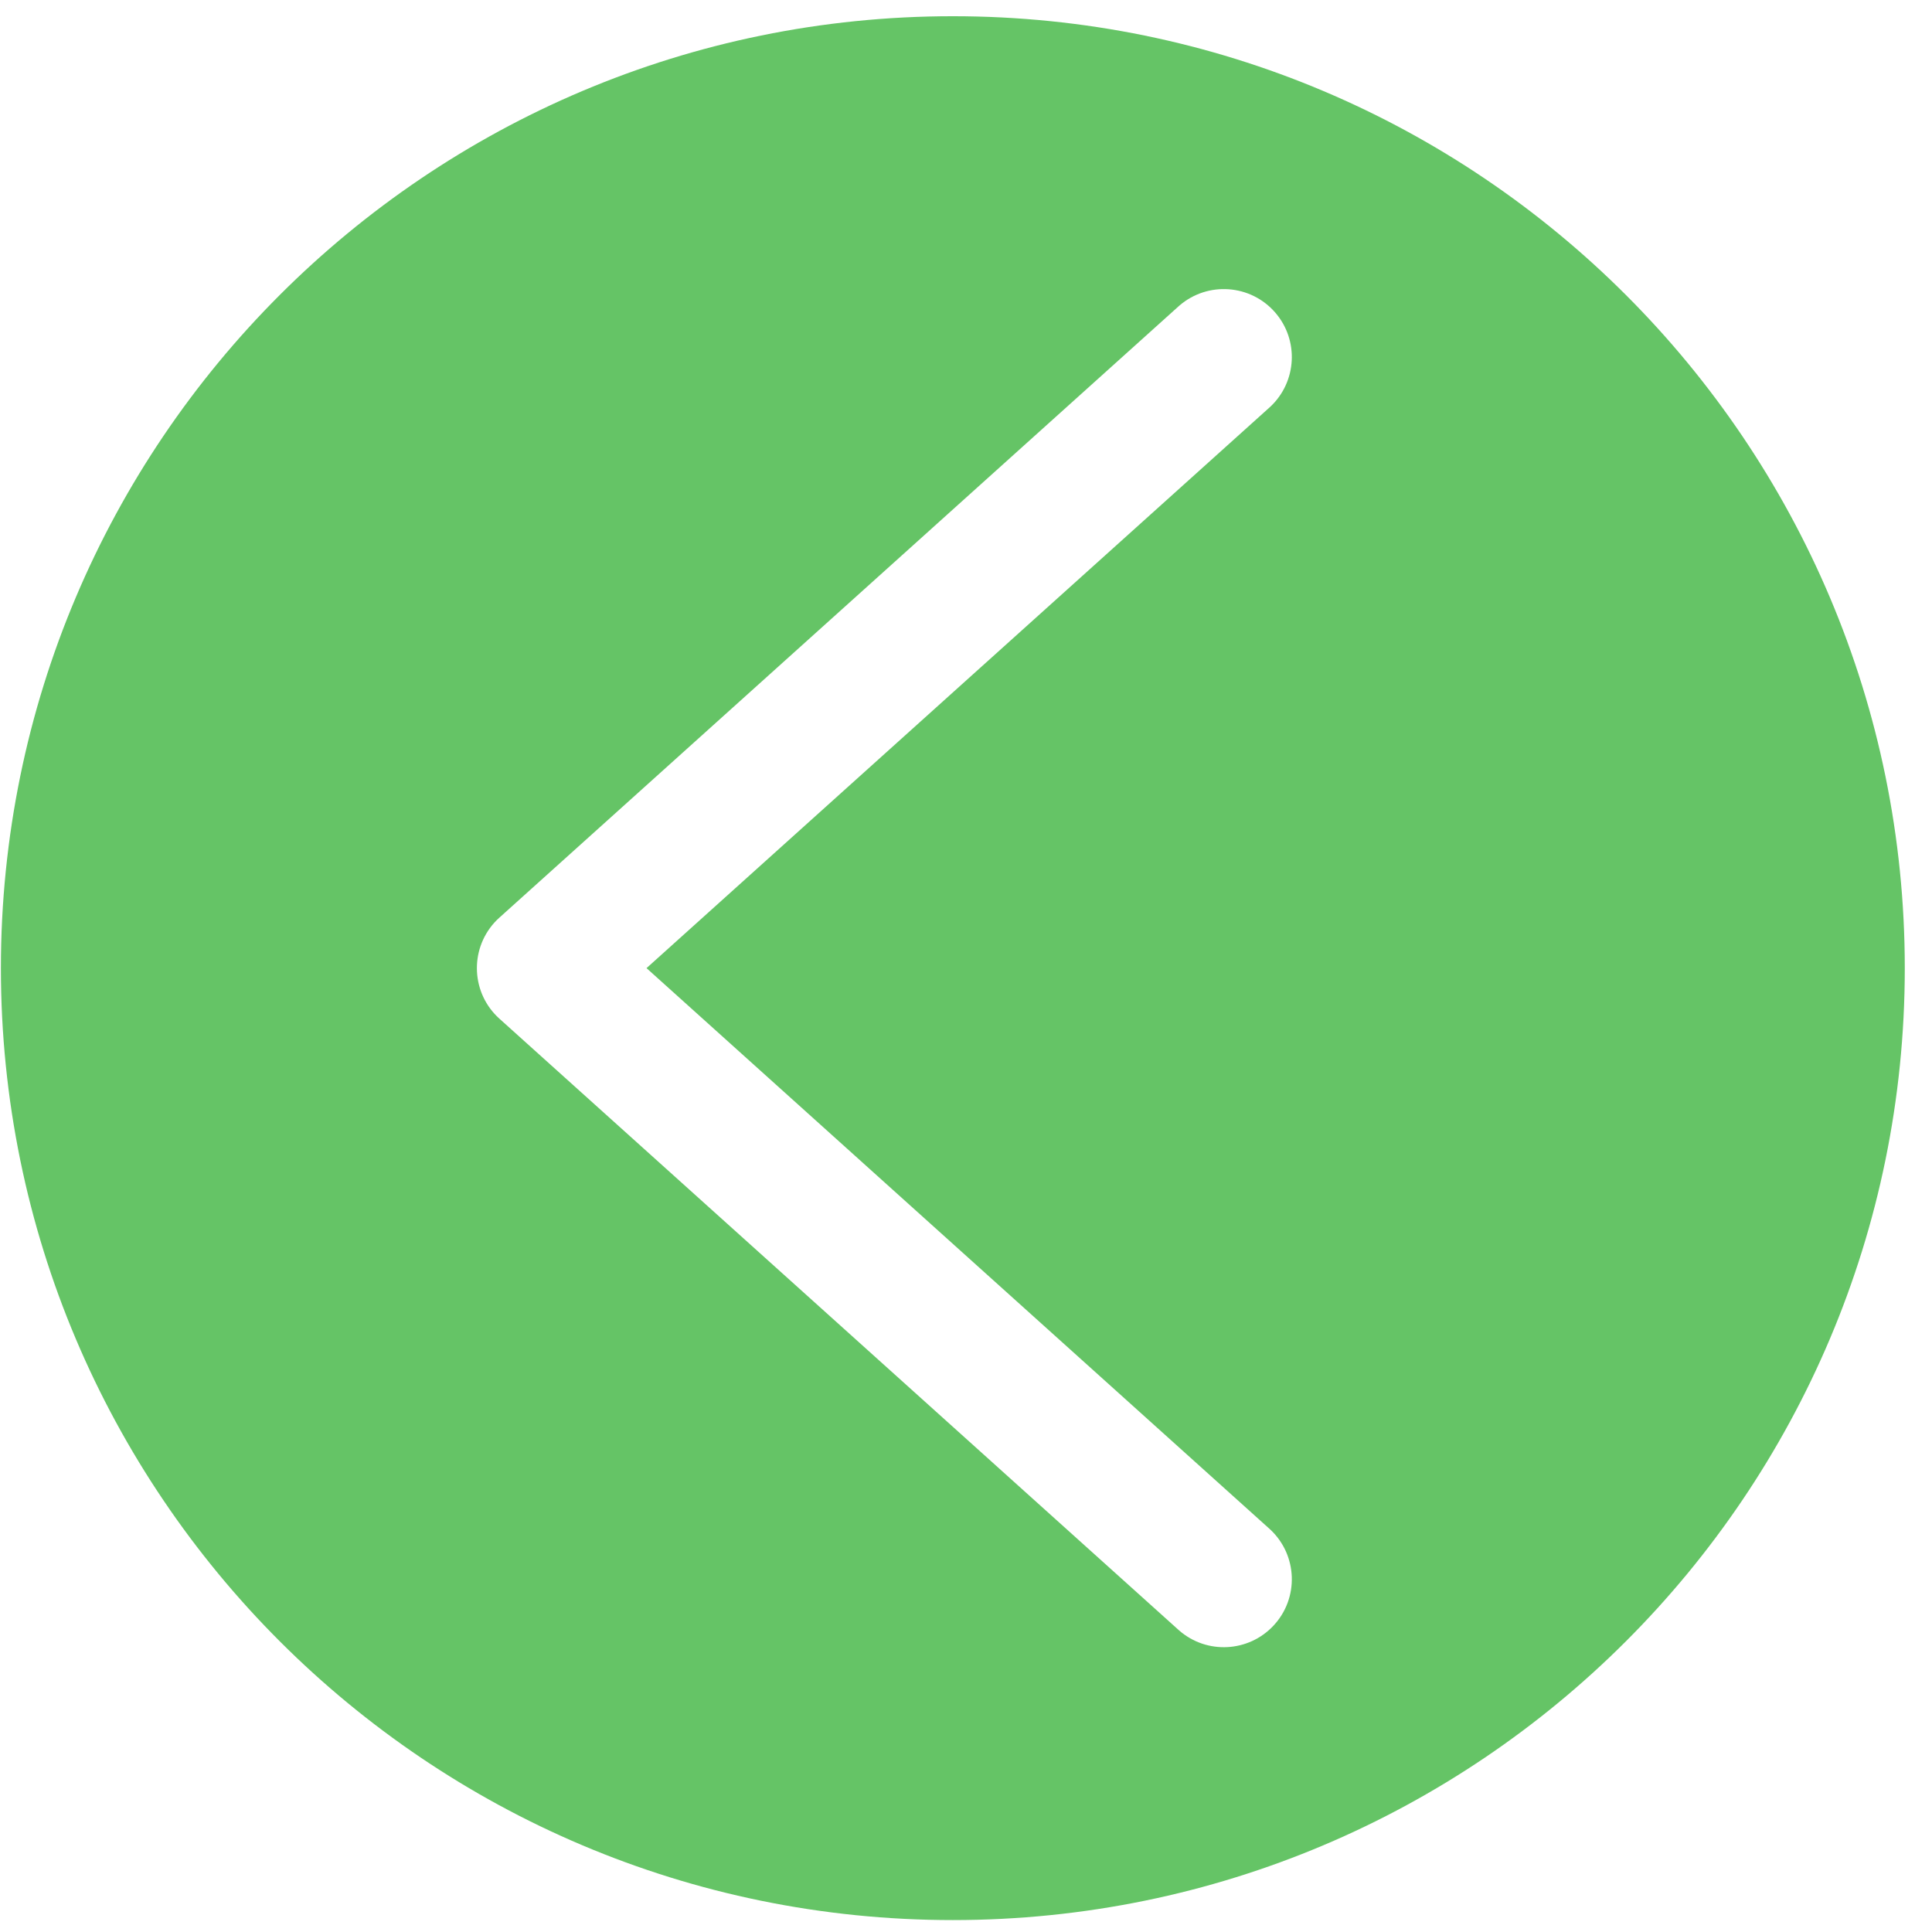 <svg width="58" height="58" viewBox="0 0 58 58" fill="none" xmlns="http://www.w3.org/2000/svg">
<path d="M28.605 57.642C44.388 57.642 57.183 44.847 57.183 29.064C57.183 13.281 44.388 0.487 28.605 0.487C12.822 0.487 0.027 13.281 0.027 29.064C0.027 44.847 12.822 57.642 28.605 57.642ZM14.841 27.698C14.889 27.645 14.939 27.595 14.992 27.548L35.404 9.176C36.257 8.439 37.546 8.532 38.284 9.384C39.001 10.213 38.935 11.46 38.136 12.21L19.409 29.064L38.136 45.919C38.958 46.69 39.001 47.982 38.23 48.804C37.48 49.604 36.233 49.67 35.404 48.952L14.992 30.581C14.154 29.827 14.087 28.536 14.841 27.698Z" fill="#65C466"/>
</svg>
